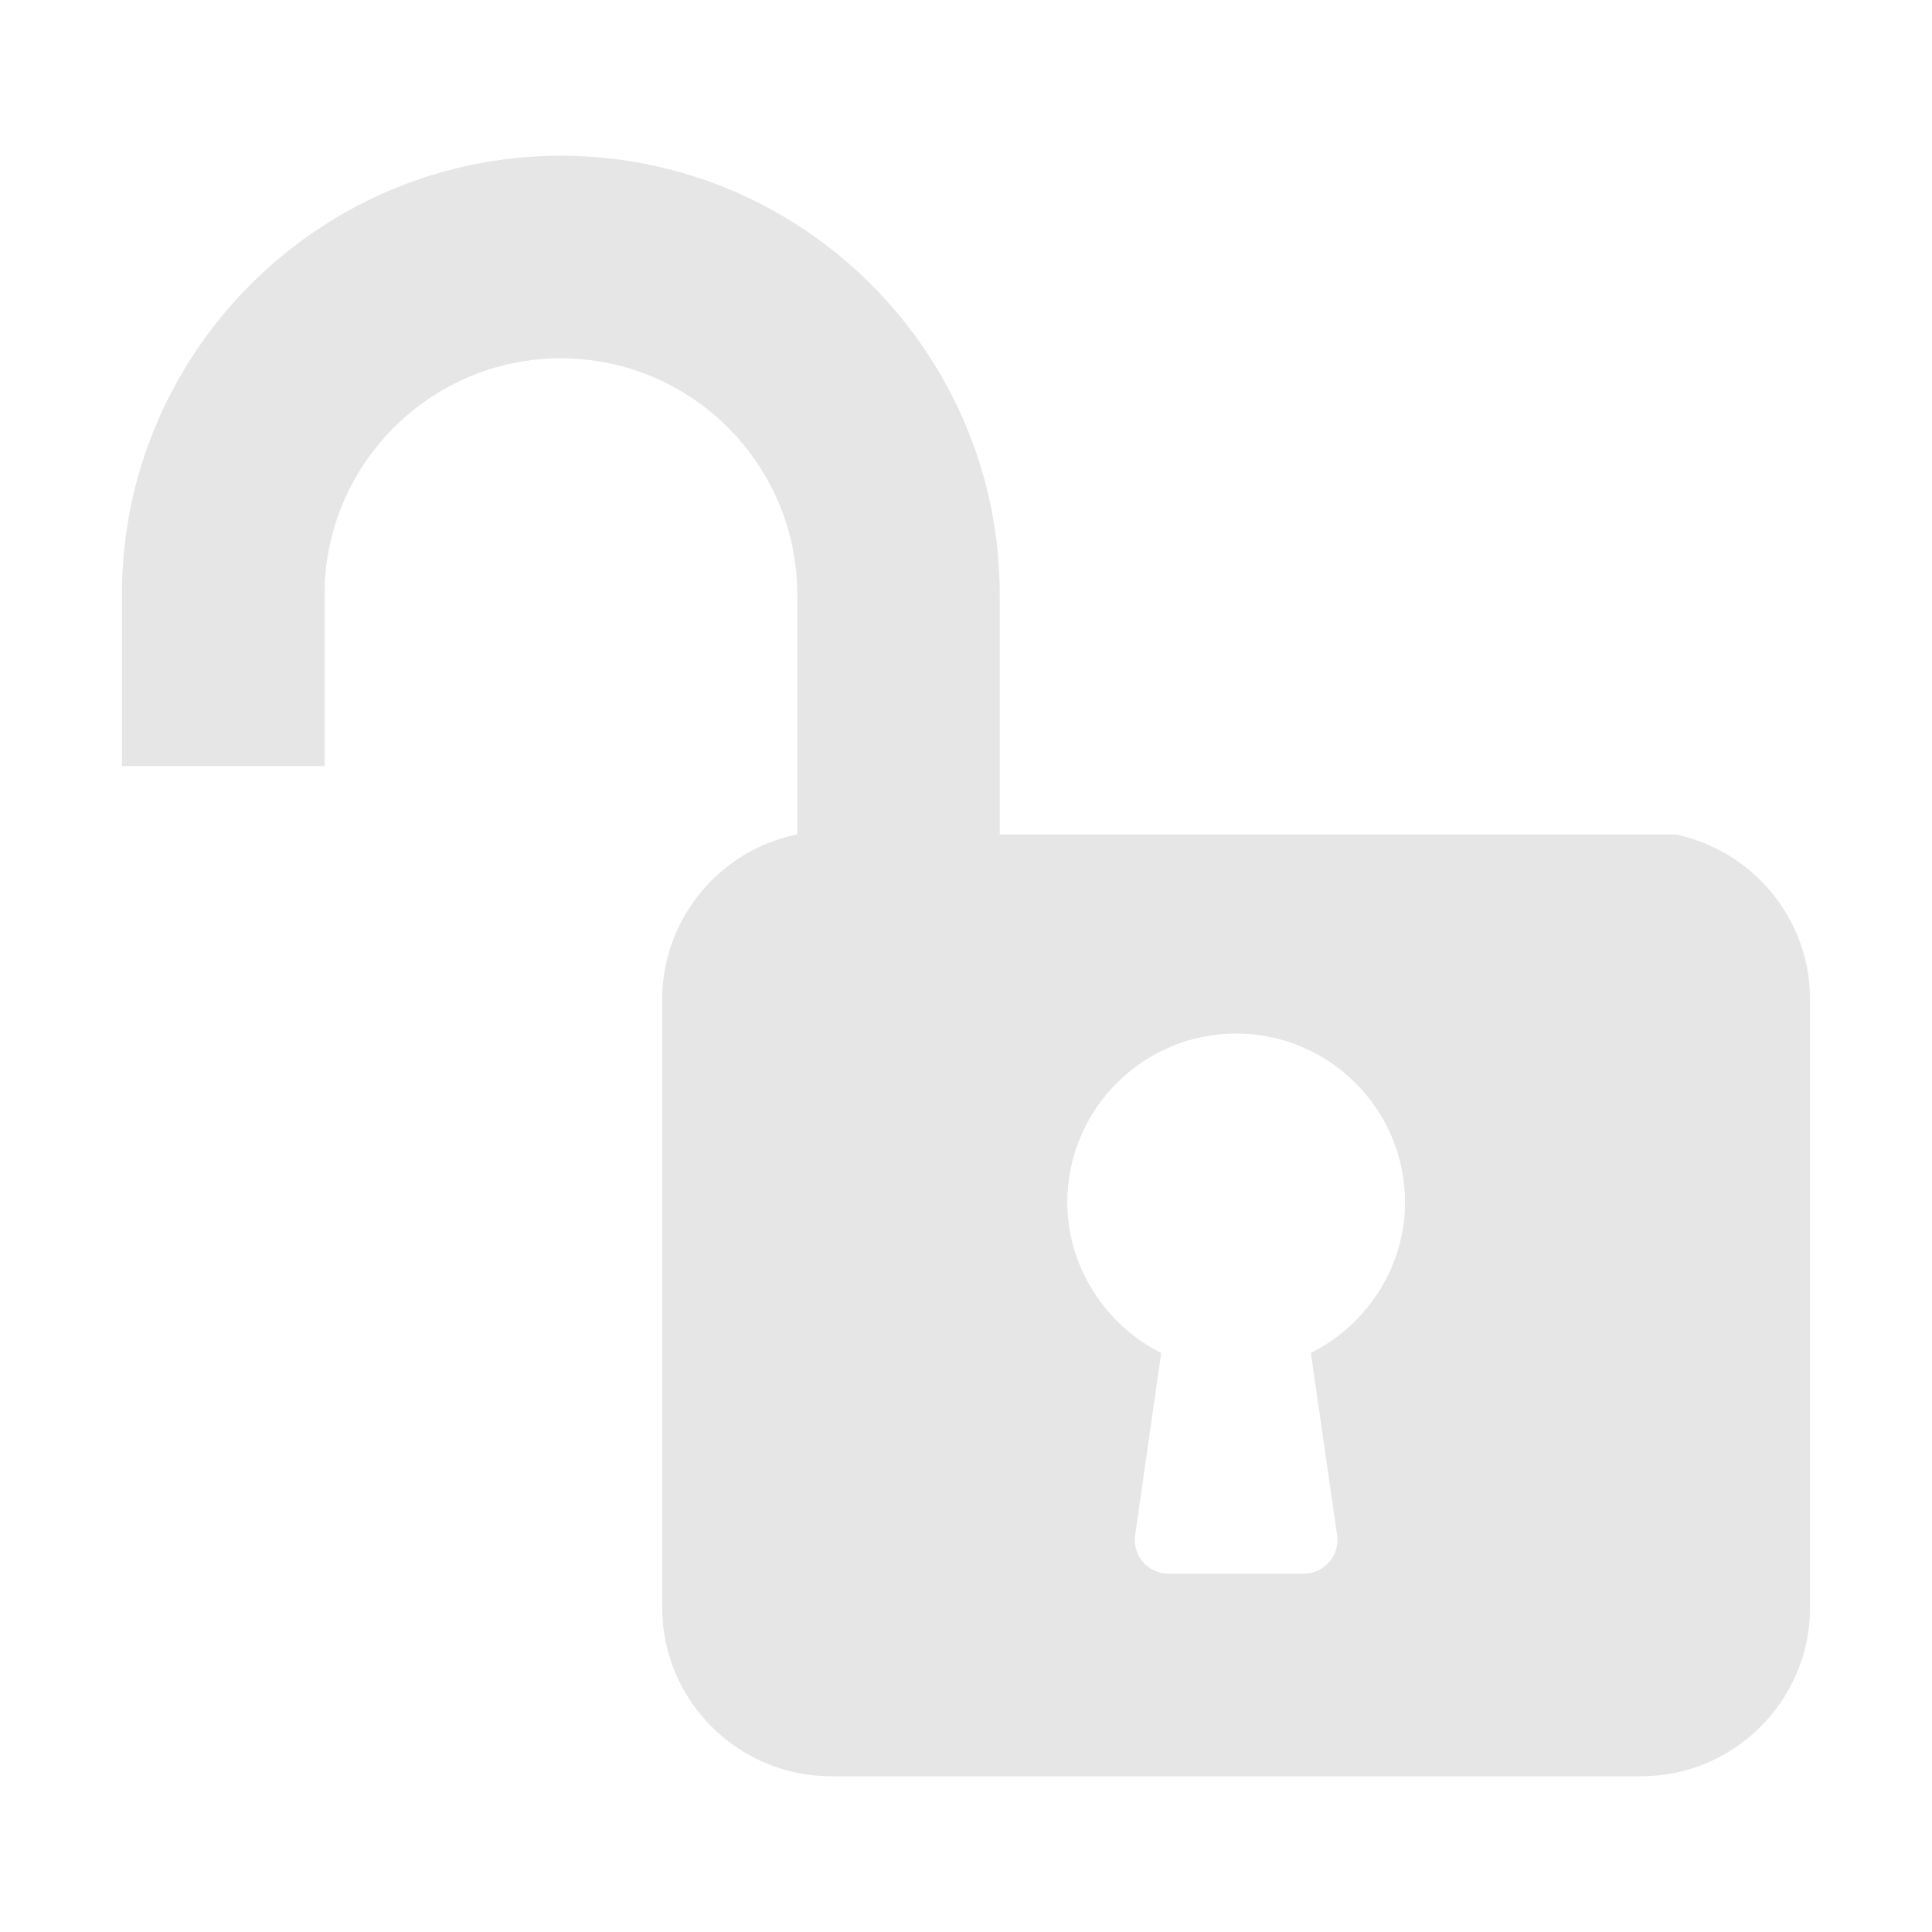 <?xml version="1.0" encoding="utf-8"?>
<!-- Generator: Adobe Illustrator 16.0.0, SVG Export Plug-In . SVG Version: 6.00 Build 0)  -->
<!DOCTYPE svg PUBLIC "-//W3C//DTD SVG 1.1//EN" "http://www.w3.org/Graphics/SVG/1.1/DTD/svg11.dtd">
<svg version="1.1" id="Layer_1" xmlns="http://www.w3.org/2000/svg" xmlns:xlink="http://www.w3.org/1999/xlink" x="0px" y="0px"
	 width="112px" height="112px" viewBox="0 0 112 112" enable-background="new 0 0 112 112" xml:space="preserve">
<g>
	<g>
		<g>
			<path fill="#E6E6E6" d="M46.209,48.37c-4.457,0.91-7.822,4.853-7.822,9.586v35.235c0,5.386,4.387,9.781,9.785,9.781h46.975
				c5.391,0,9.785-4.396,9.785-9.781V57.956c0-4.733-3.365-8.676-7.828-9.586H46.209z M75.992,78.429l1.52,10.563
				c0.08,0.573-0.086,1.132-0.463,1.563c-0.363,0.422-0.906,0.676-1.479,0.676h-7.822c-0.568,0-1.115-0.245-1.488-0.676
				c-0.373-0.421-0.533-0.989-0.457-1.558l1.514-10.563c-3.268-1.639-5.443-5.018-5.443-8.733c0-5.395,4.387-9.786,9.785-9.786
				c5.395,0,9.791,4.392,9.791,9.786C81.449,73.416,79.27,76.795,75.992,78.429z"/>
		</g>
	</g>
	<path fill="#E6E6E6" d="M32.508,9.028c-14.021,0-25.441,11.41-25.441,25.445v9.937h11.748v-9.937
		c0-7.562,6.145-13.702,13.693-13.702c7.566,0,13.711,6.141,13.711,13.702V49.48l11.738,0.923v-15.93
		C57.957,20.438,46.547,9.028,32.508,9.028z"/>
</g>
<rect fill="none" width="112" height="112"/>
</svg>
